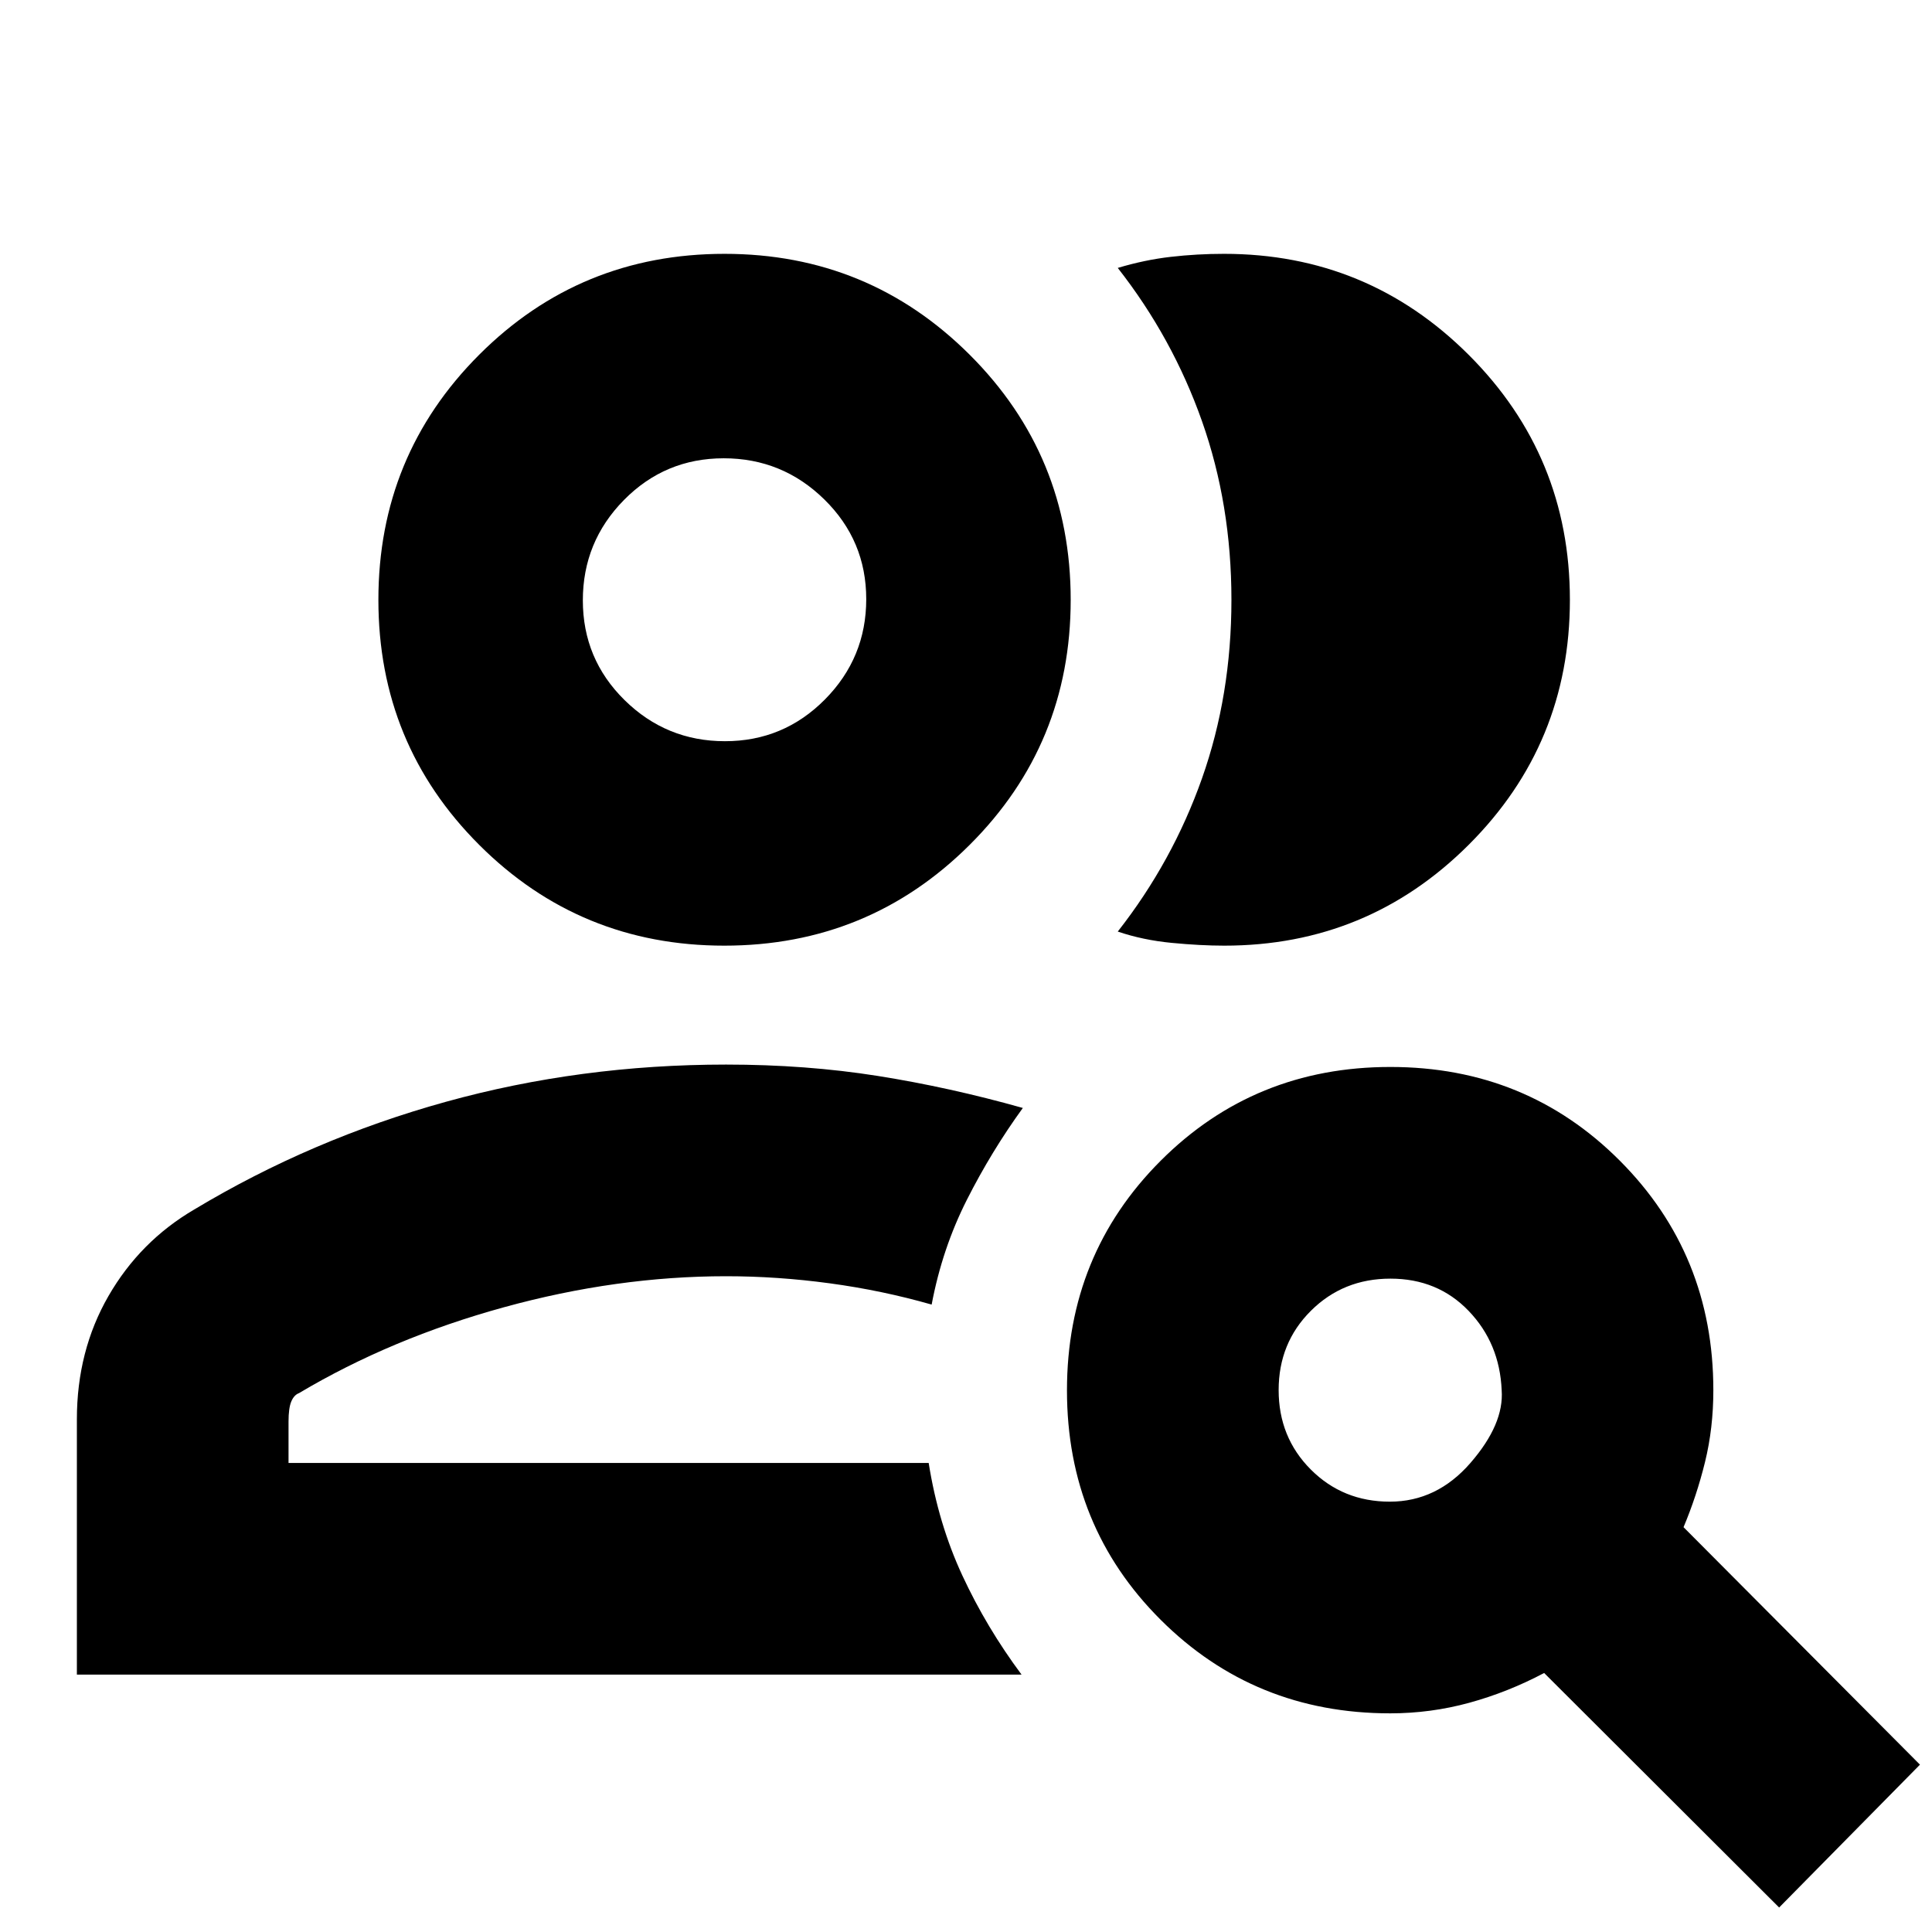 <svg xmlns="http://www.w3.org/2000/svg" height="20" viewBox="0 -960 960 960" width="20"><path d="M360.02-233.07ZM38.2-127.89v-126.83q0-34.05 15.69-61.28 15.69-27.23 42.65-43.02 58.24-35 125.01-53.5 66.77-18.5 139.23-18.5 39.73 0 75.34 5.64 35.61 5.64 72.12 15.92-15.61 21.52-27.84 45.7-12.23 24.19-17.47 52-24.6-7.04-50.65-10.57-26.04-3.52-51.5-3.52-54.28 0-110.32 15.4-56.05 15.41-101.89 42.69-2.49.93-3.85 4.2-1.35 3.27-1.35 9.95v20.54h318.09q4.76 30.16 16.74 55.95 11.97 25.79 29.41 49.23H38.2Zm321.7-362.22q-71.67 0-121.77-50.06-50.11-50.05-50.11-121.77t50.11-121.82q50.11-50.11 121.89-50.11 71.55 0 121.78 50.11 50.22 50.1 50.22 121.82T481.8-540.17q-50.23 50.06-121.9 50.06Zm420.17-171.83q0 71.48-50.22 121.65-50.21 50.18-121.51 50.18-11.8 0-26.12-1.38-14.33-1.38-26.81-5.62 27.24-34.75 41.86-76.13 14.62-41.37 14.62-88.71 0-47.33-14.62-88.74-14.62-41.42-41.86-76.18 13.29-4 26.33-5.5t26.45-1.5q71.36 0 121.62 50.22 50.26 50.23 50.26 121.71ZM360.22-591.7q29.13 0 49.67-20.73 20.54-20.74 20.54-49.86t-20.84-49.55q-20.84-20.44-49.99-20.44-29.14 0-49.57 20.74-20.42 20.74-20.42 49.87t20.74 49.55q20.74 20.42 49.87 20.42Zm-.2-70.17Zm330.59 448.04q23.35 0 40.08-19.28 16.72-19.28 15.48-36.13-1-23.33-16.4-39.37-15.39-16.04-38.87-16.04-23.47 0-39.51 15.96-16.04 15.95-16.04 39.41 0 23.46 15.96 39.46 15.95 15.99 39.3 15.99Zm.15 105.18q-67.43 0-114.01-46.46t-46.58-114.01q0-67.55 46.58-114.13t114.13-46.58q67.55 0 114.01 46.58 46.46 46.58 46.46 114.01 0 18.89-4.14 35.73-4.14 16.84-10.67 32.36l117.48 118-69.98 70.98L767.28-128.7q-18 9.53-37.18 14.79t-39.34 5.26Z"/></svg>